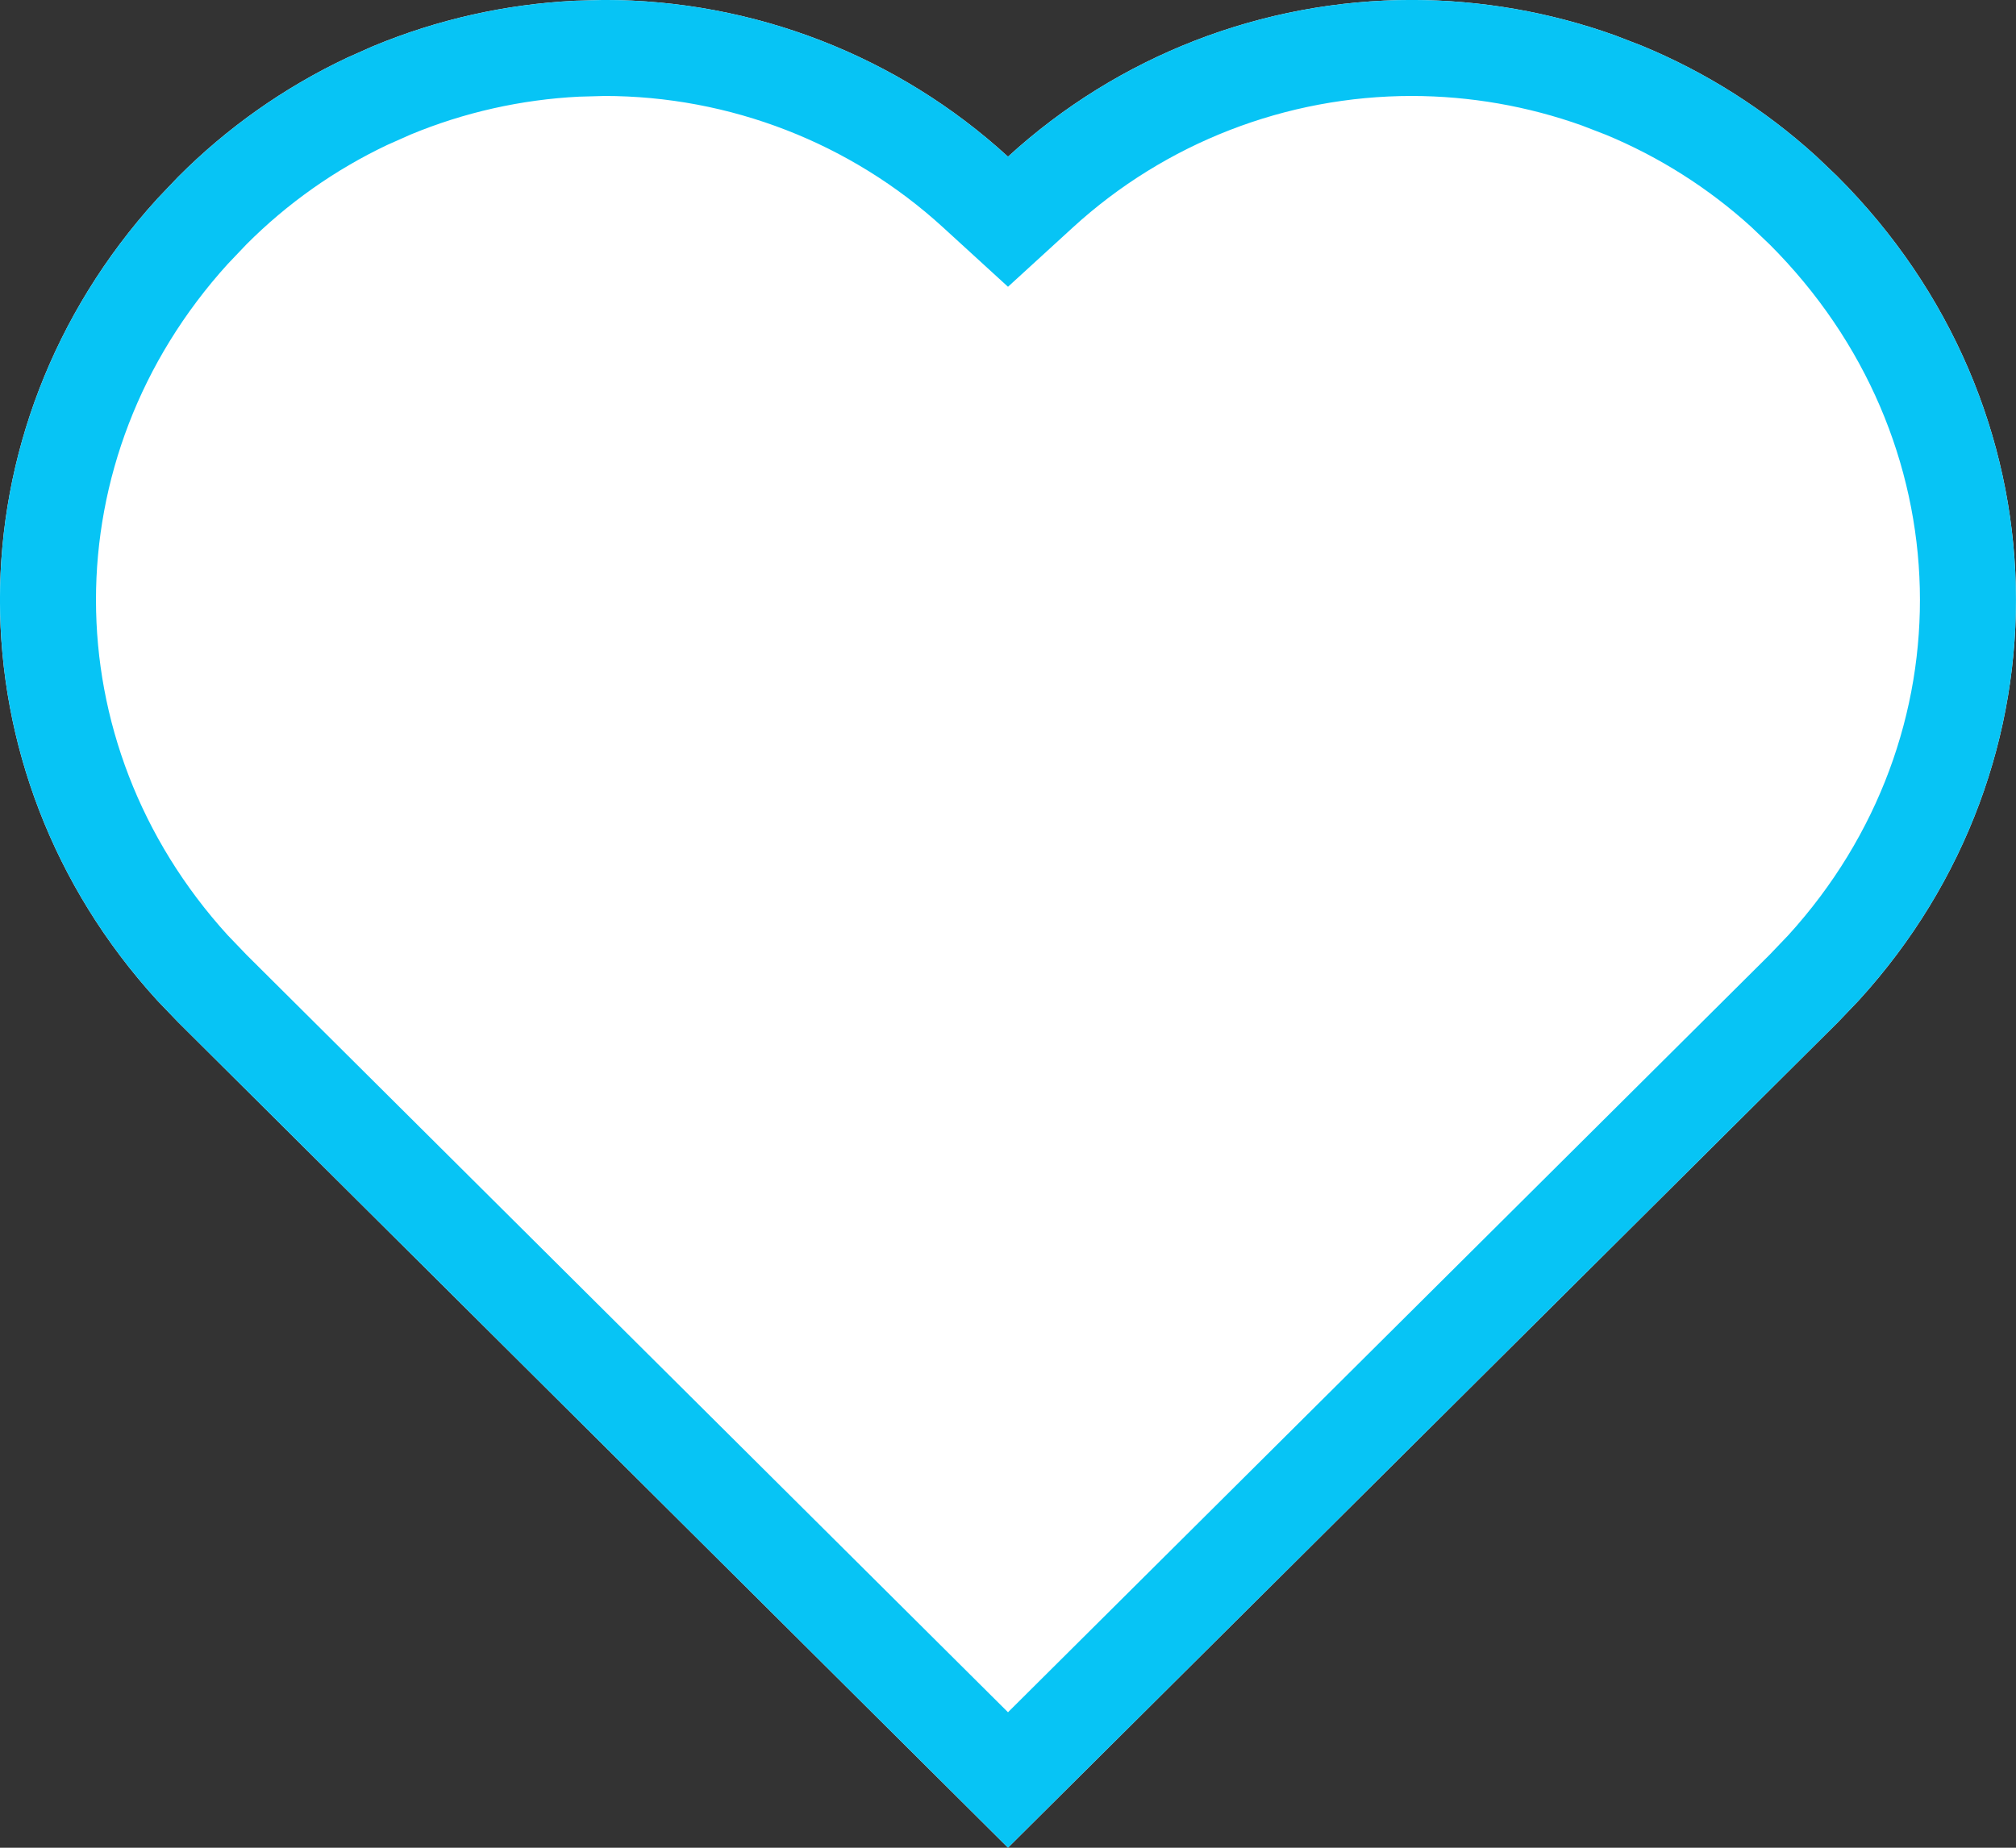 <svg width="24" height="22" viewBox="0 0 24 22" fill="none" xmlns="http://www.w3.org/2000/svg">
<rect x="0" y="0" width="24" height="22" fill="#333333" stroke="none"/>
<path d="M7.192 0.571C8.831 0.571 10.409 1.184 11.614 2.287L12 2.64L12.386 2.287C13.591 1.184 15.169 0.571 16.808 0.571C17.566 0.572 18.318 0.703 19.03 0.958L19.333 1.075C20.033 1.365 20.676 1.773 21.234 2.28L21.469 2.504C24 5.033 24.077 8.924 21.709 11.523L21.473 11.77L12 21.193L2.528 11.77L2.291 11.523C-0.001 9.008 -0.003 5.283 2.29 2.757L2.526 2.509L2.527 2.508C3.061 1.972 3.684 1.532 4.368 1.208L4.665 1.076C5.365 0.785 6.111 0.618 6.867 0.58L7.192 0.571Z" fill="white"/>
<path d="M7.192 0.571C8.831 0.571 10.409 1.184 11.614 2.287L12 2.64L12.386 2.287C13.591 1.184 15.169 0.571 16.808 0.571C17.566 0.572 18.318 0.703 19.03 0.958L19.333 1.075C20.033 1.365 20.676 1.773 21.234 2.28L21.469 2.504C24 5.033 24.077 8.924 21.709 11.523L21.473 11.77L12 21.193L2.528 11.77L2.291 11.523C-0.001 9.008 -0.003 5.283 2.29 2.757L2.526 2.509L2.527 2.508C3.061 1.972 3.684 1.532 4.368 1.208L4.665 1.076C5.365 0.785 6.111 0.618 6.867 0.58L7.192 0.571Z" stroke="white" stroke-width="1.143"/>
<path d="M7.192 0.571C8.831 0.571 10.409 1.184 11.614 2.287L12 2.64L12.386 2.287C13.591 1.184 15.169 0.571 16.808 0.571C17.566 0.572 18.318 0.703 19.03 0.958L19.333 1.075C20.033 1.365 20.676 1.773 21.234 2.28L21.469 2.504C24 5.033 24.077 8.924 21.709 11.523L21.473 11.77L12 21.193L2.528 11.77L2.291 11.523C-0.001 9.008 -0.003 5.283 2.29 2.757L2.526 2.509L2.527 2.508C3.061 1.972 3.684 1.532 4.368 1.208L4.665 1.076C5.365 0.785 6.111 0.618 6.867 0.58L7.192 0.571Z" stroke="#07C4F5" stroke-width="1.143"/>
</svg>
